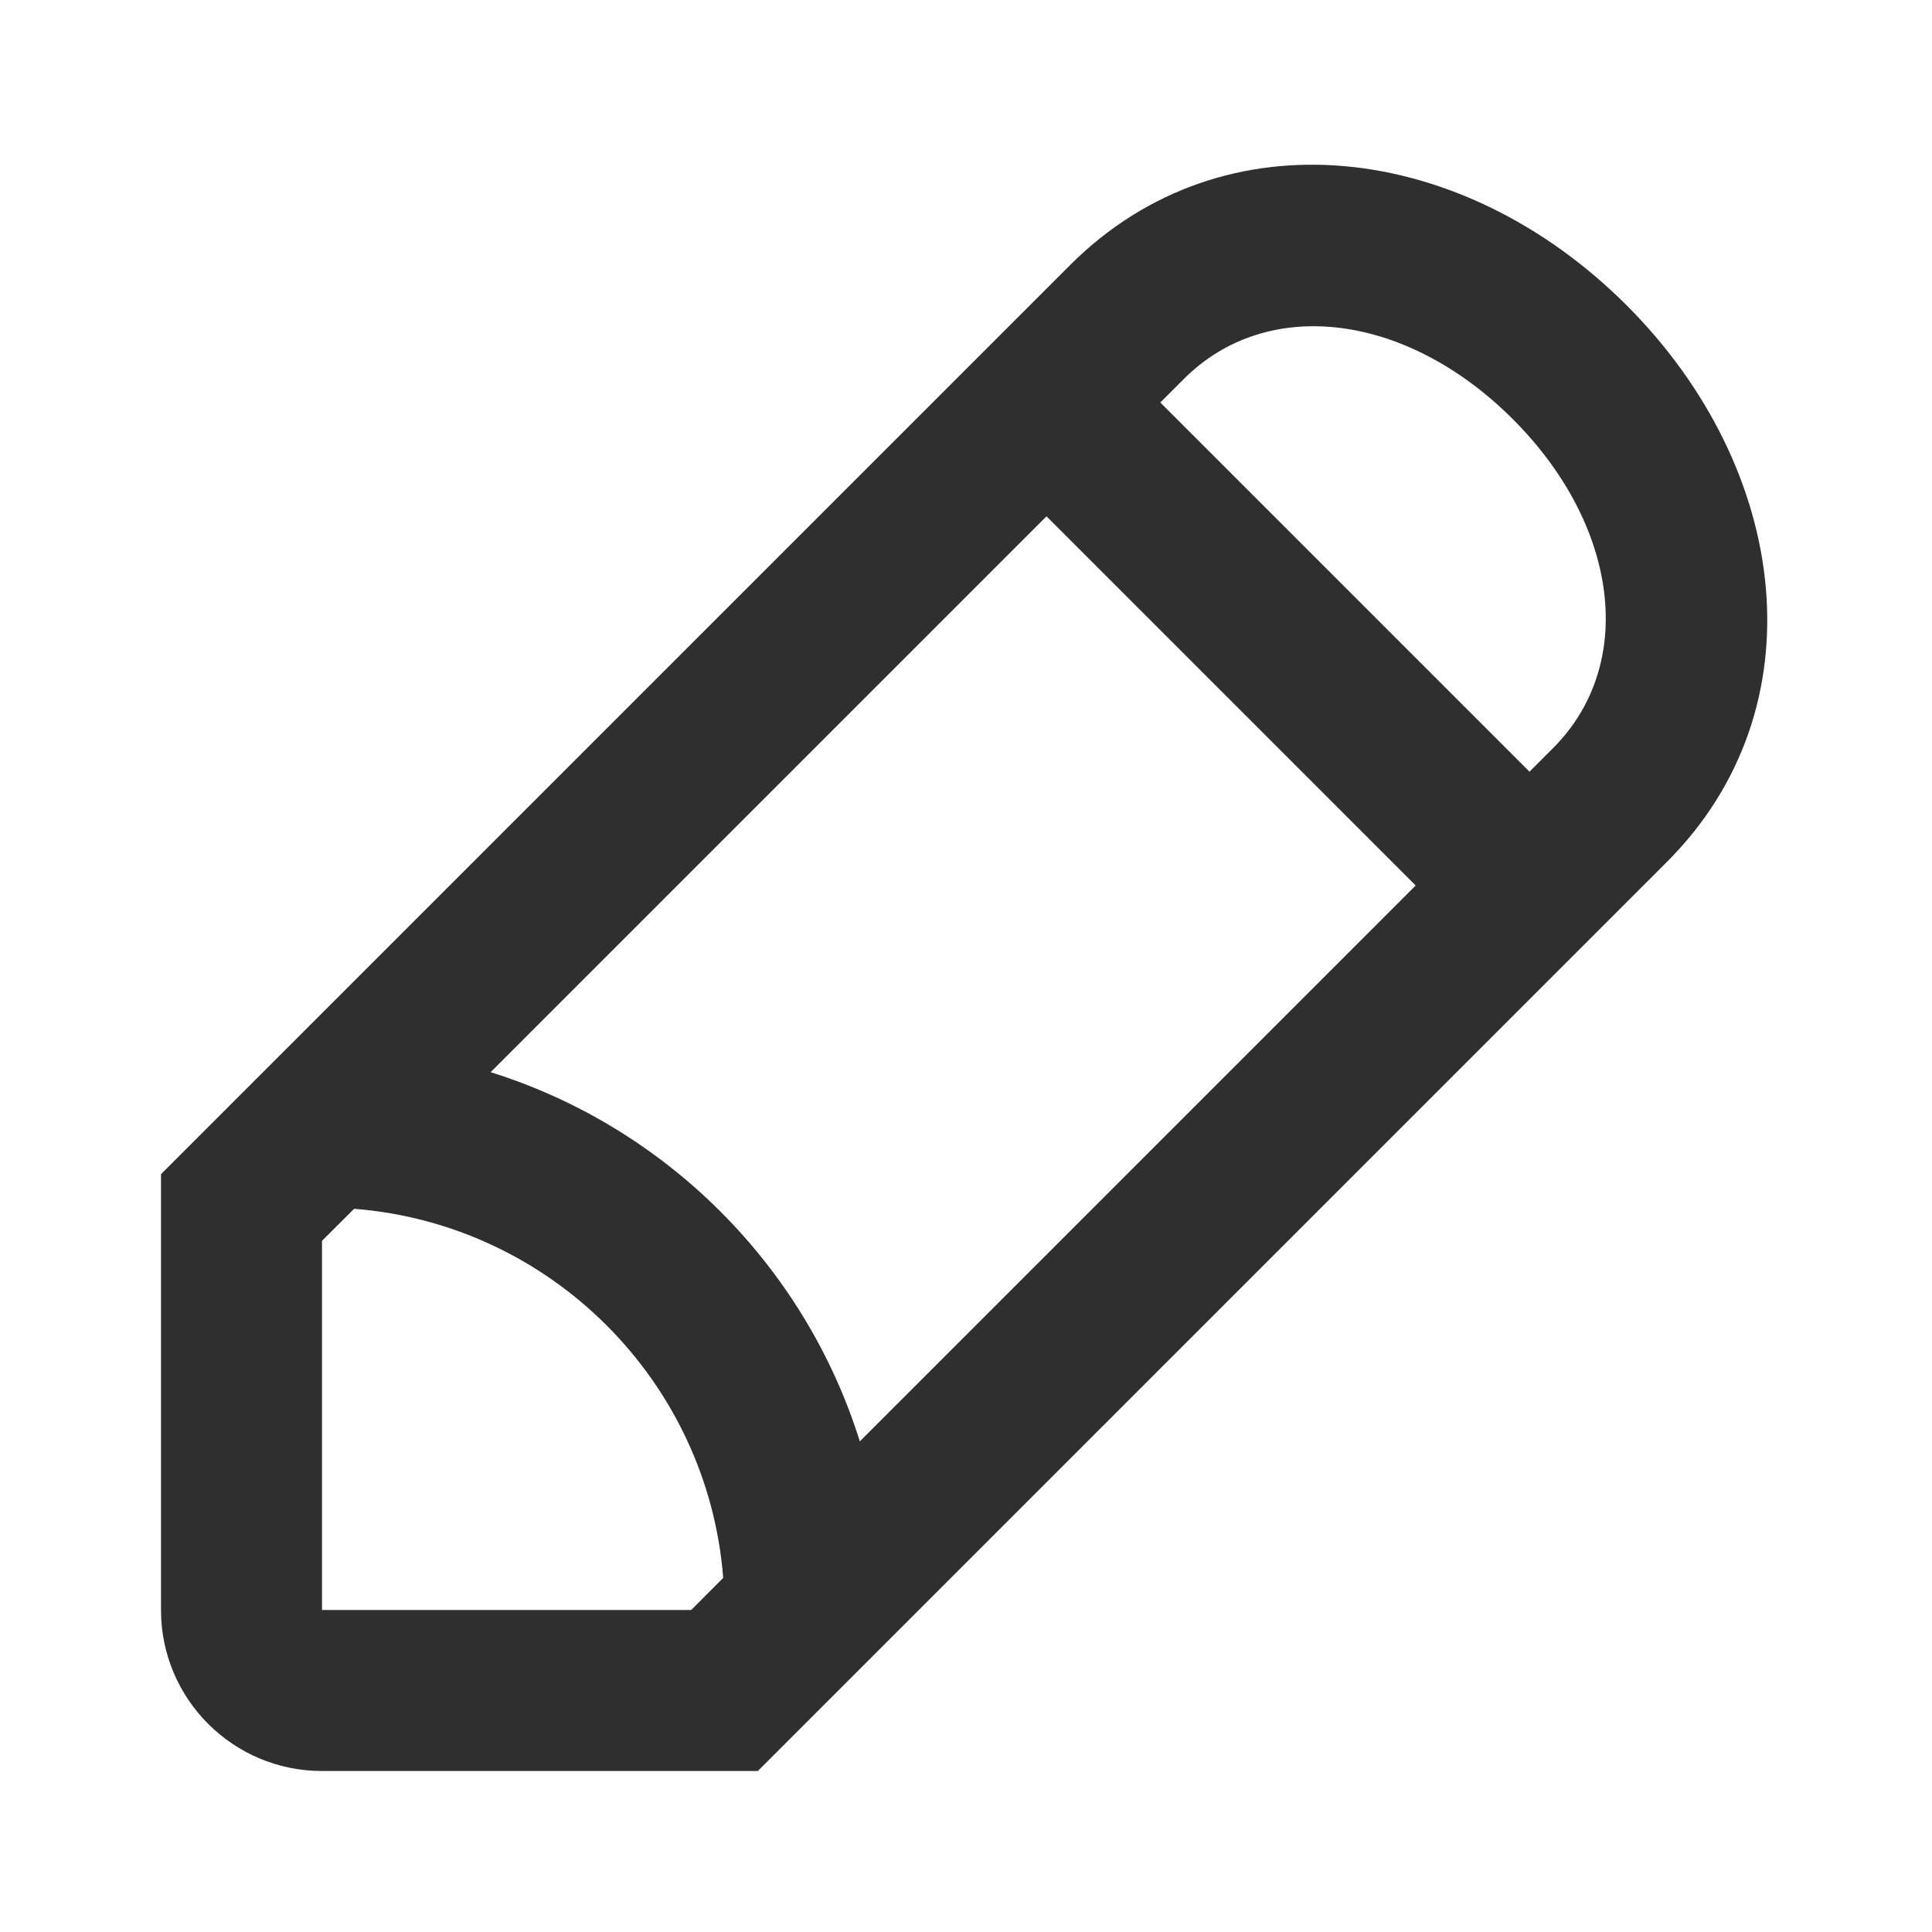 <svg width="24" height="24" viewBox="0 0 24 24" fill="none" xmlns="http://www.w3.org/2000/svg">
<path fill-rule="evenodd" clip-rule="evenodd" d="M9.414 22L20.707 10.707C22.617 8.797 22.239 5.825 20.207 3.793C18.175 1.76 15.203 1.383 13.293 3.293L2 14.586V20C2 21.105 2.895 22 4 22H9.414ZM19.293 9.293L19 9.586L14.414 5L14.707 4.707C15.745 3.669 17.474 3.888 18.793 5.207C20.112 6.526 20.331 8.254 19.293 9.293ZM13 6.414L17.586 11L10.681 17.905C9.998 15.724 8.276 14.002 6.095 13.319L13 6.414ZM8.984 19.601C8.792 17.158 6.842 15.208 4.399 15.016L4 15.414V20H8.586L8.984 19.601Z" fill="#2F2F2F"/>
</svg>
